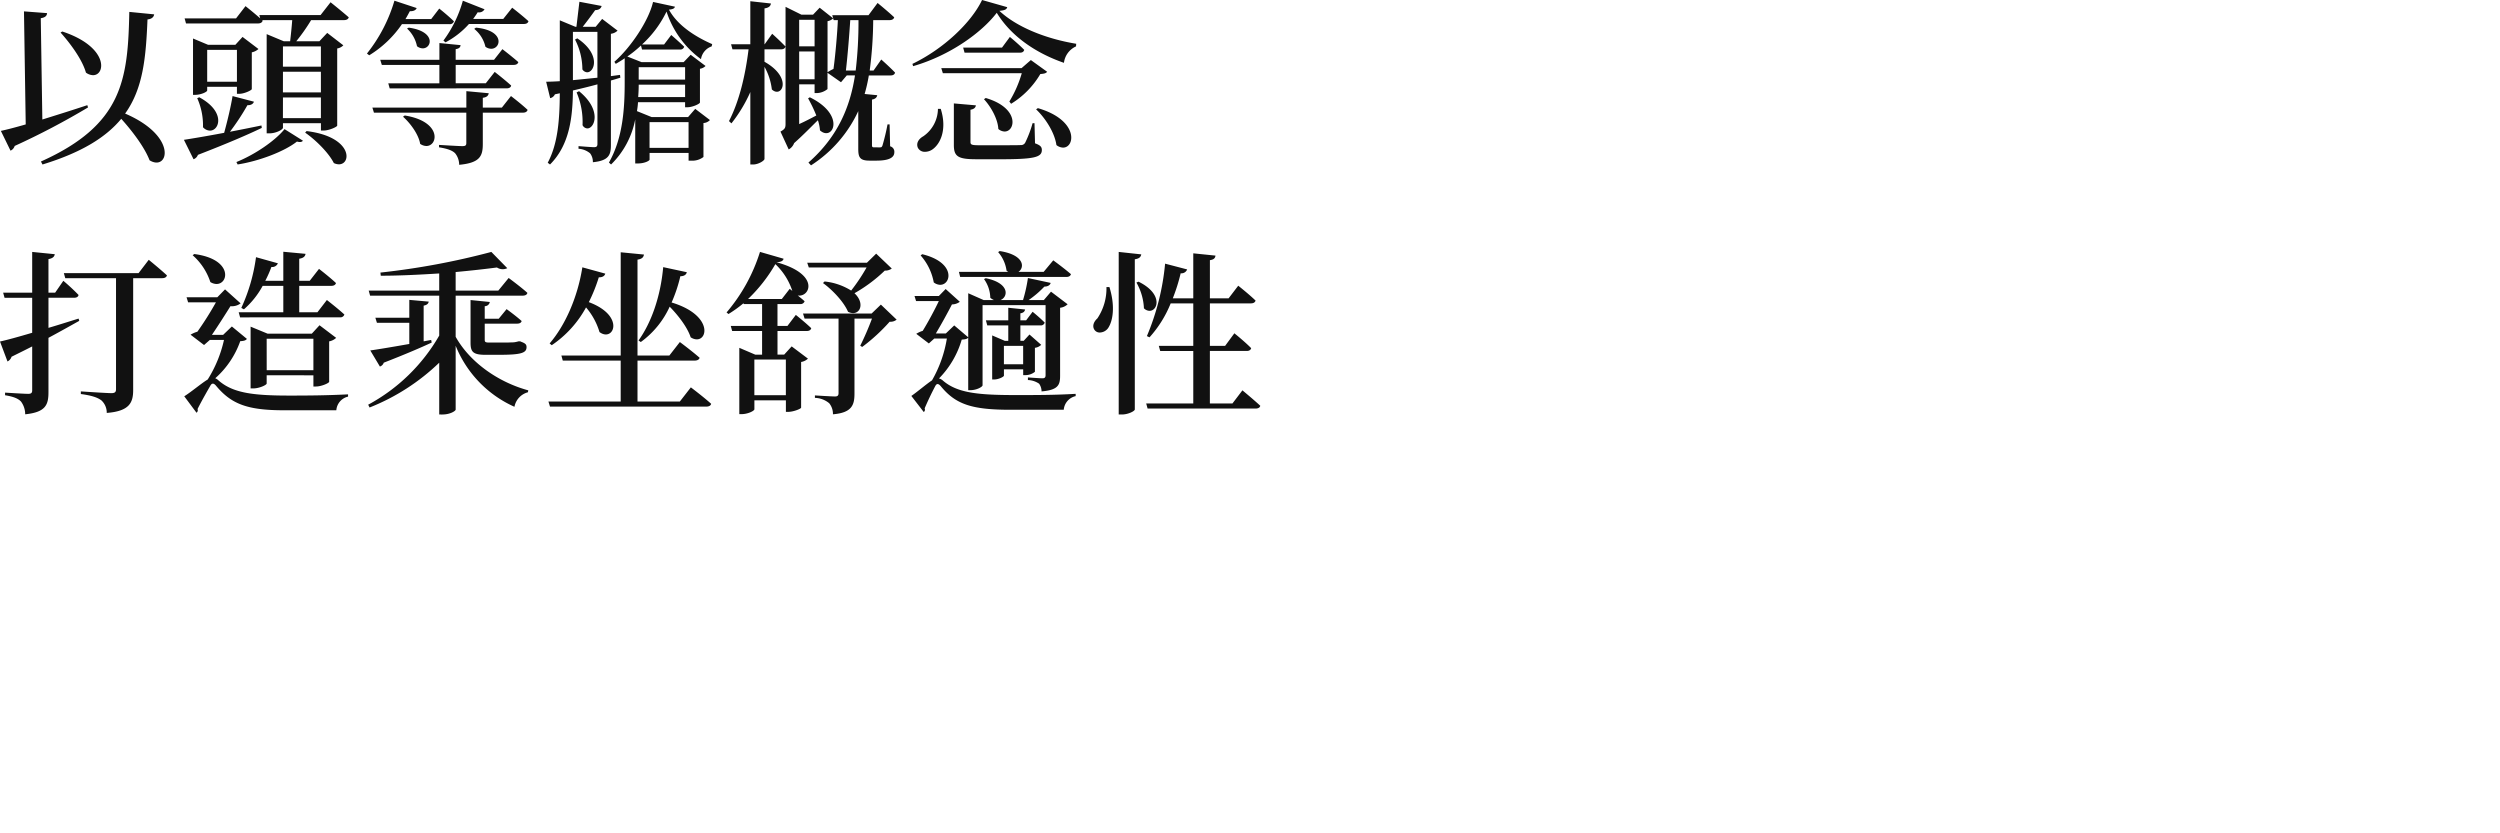 <svg xmlns="http://www.w3.org/2000/svg" width="600" height="200" fill="#111"><path d="M9.824 38.764C29.479 29.944 30.7 19.109 31.033 2.856L37 3.444c-.085.63-.589 1.134-1.6 1.218-.372 8.945-1 16.5-5.372 22.595C42.917 32.8 40.355 41.242 35.9 38.47c-1.219-3.15-4.117-6.971-6.8-9.953-3.654 4.409-9.449 8.063-18.9 10.961zm-9.615-7.35c1.386-.293 3.486-.84 5.963-1.553L5.753 2.73l5.543.42c-.041.588-.378 1.049-1.511 1.218l.377 24.316c3.361-1.049 7.14-2.226 10.794-3.443l.168.545a178.929 178.929 0 0 1-17.6 9.241 1.815 1.815 0 0 1-1 1.133zm20.415-13.985c-.882-3.149-3.78-7.055-6.089-9.617l.419-.252c11.12 3.671 10.461 10.486 7.375 10.486a3.006 3.006 0 0 1-1.7-.617M56.738 38.89c4.284-1.723 9.2-5 11.549-7.9l4.41 2.772c-.21.336-.714.419-1.427.21-3.024 2.394-9.113 4.7-14.237 5.5zm23.386.252c-1.26-2.52-4.452-5.628-6.888-7.308l.336-.378c11.046 1.353 10.866 7.982 7.759 7.982a2.859 2.859 0 0 1-1.2-.3zm-35.985-5.586c1.931-.293 5.459-.882 9.659-1.679.756-2.73 1.6-6.258 2.016-8.82l5.124 1.343c-.126.462-.63.881-1.553.84a56.708 56.708 0 0 1-4.2 6.384c2.394-.463 4.956-.967 7.56-1.512l.084.588c-3.4 1.638-8.274 3.738-15.329 6.467a1.728 1.728 0 0 1-1.05 1.05zM64 32V8.19l4.12 1.721h1.512c.167-1.427.378-3.4.5-5.081h-7.22l.126.126c-.126.462-.545.672-1.133.672H44.643l-.337-1.219h12.349l2.269-2.939s2.016 1.6 3.528 2.939l-.21-.8h14.7L79.336.543s2.688 2.145 4.364 3.614c-.126.463-.545.672-1.175.672h-7.854A44.81 44.81 0 0 1 71.1 9.91h5.544l1.889-2.015 3.867 2.982a2.656 2.656 0 0 1-1.471.756v18.52c-.041.294-1.931 1.176-3.275 1.176h-.629v-1.763h-9.116v1.092c0 .42-1.6 1.345-3.275 1.345zm3.9-3.654h9.115v-4.953h-9.106zm0-6.174h9.115v-4.953h-9.106zm0-6.173h9.115V11.13h-9.106zM48.717 30.532a15.932 15.932 0 0 0-1.386-6.971l.5-.21c6.364 3.437 4.869 8.005 2.553 8a2.323 2.323 0 0 1-1.667-.819m-2.393-7.769V9.24l3.612 1.512h6.552l1.722-1.89 3.822 2.9a3.49 3.49 0 0 1-1.6.8v8.815c-.041.293-1.805 1.134-2.982 1.134h-.586v-1.68h-7.14v.882c0 .336-1.47 1.05-2.9 1.05zm3.4-3.15h7.14V11.97h-7.14zM109.23 36.785c-.63-.63-1.722-1.092-3.864-1.427v-.581s4.661.293 5.585.293c.756 0 .966-.167.966-.756v-7.268H89.749l-.378-1.218h22.553v-3.951l5.376.5c-.126.63-.5.966-1.427 1.092v2.352h4.577l2.184-2.772s2.478 1.89 3.99 3.318c-.126.462-.546.671-1.134.671h-9.617v7.476c0 2.9-.63 4.577-5.67 5.039a4.432 4.432 0 0 0-.968-2.763zm-8.392-2.264c-.378-2.268-2.352-4.956-4.116-6.51l.42-.294c8.95 1.444 8.007 7.323 5.193 7.322a2.668 2.668 0 0 1-1.5-.516zm-7.314-13.308L93.187 20h12.263v-4.423H91.639l-.378-1.218h14.195v-4.027l5.081.5c-.041.5-.336.84-1.175.966v2.562h9.2l2.016-2.562s2.352 1.806 3.822 3.108c-.126.463-.546.672-1.134.672h-13.9v4.41h7.223l2.142-2.73s2.435 1.89 3.947 3.275c-.084.463-.5.672-1.092.672zm-5.456-8.361A37.11 37.11 0 0 0 94.662.168L100 1.932c-.168.463-.714.8-1.638.756-.336.63-.672 1.26-1.05 1.89h6.174l1.931-2.52s2.184 1.723 3.528 3.066a1 1 0 0 1-1.092.671H96.468a25.83 25.83 0 0 1-7.853 7.476zm28.432-1.638a7.751 7.751 0 0 0-2.688-4.284l.42-.293c7.029.674 6.016 5.069 3.658 5.069a2.4 2.4 0 0 1-1.39-.492m-16.421-.126a7.975 7.975 0 0 0-2.394-4.242l.42-.21c6.569.913 5.557 4.971 3.354 4.97a2.277 2.277 0 0 1-1.38-.518m6.341-1.344a29.1 29.1 0 0 0 4.663-9.576l5.207 2.058a1.5 1.5 0 0 1-1.637.714 22.646 22.646 0 0 1-1.093 1.6h7.223l2.141-2.692s2.394 1.848 3.906 3.234c-.126.462-.5.672-1.134.672h-13.143a20.176 20.176 0 0 1-5.628 4.409zM146.146 39.011c3.443-6.048 3.779-13.356 3.779-19.319v-5.707c-.714.5-1.427.923-2.142 1.344l-.336-.5c3.948-3.443 8.274-9.912 9.282-14.363l5.25 1.134c-.084.42-.5.63-1.428.714 2.058 3.822 6.426 6.552 10.373 8.274l-.126.546a3.849 3.849 0 0 0-2.561 3.065 22.964 22.964 0 0 1-8.269-11.422 26.006 26.006 0 0 1-5.88 7.895h5.292L161.1 8.4s1.89 1.637 3.108 2.813a.955.955 0 0 1-1.05.672h-9.071l-.252-.967a27.292 27.292 0 0 1-3.276 2.646l3.4 1.344h10.123l1.68-1.763 3.569 2.687a2.348 2.348 0 0 1-1.344.672v8.1c-.042.336-1.806 1.134-2.982 1.134h-.583v-1.211h-11.3a18.768 18.768 0 0 1-.252 2.141l3.53 1.432h8.735l1.722-1.974 3.528 2.687a2.335 2.335 0 0 1-1.554.715v8.147a4.384 4.384 0 0 1-2.982.882h-.588v-1.851H155.9v1.6c0 .252-1.134.924-2.857.924h-.588V28.643a20.551 20.551 0 0 1-5.8 10.835zm9.743-3.528h9.365v-6.169h-9.365zM153.158 23.3h11.266v-2.973H153.29c0 .924-.041 1.932-.126 2.982zm.126-4.2h11.14v-2.972H153.29zm-21.832 19.958c2.52-4.7 2.856-10.667 2.9-16.673l-1.176.252a1.614 1.614 0 0 1-1.134.923l-.966-3.947c.84 0 1.974-.042 3.276-.126V4.877l3.738 1.553h.252c.21-1.722.5-4.2.714-6.006l5.334 1.008c-.168.63-.672.967-1.554 1.008a99.985 99.985 0 0 1-2.982 3.99h3.108l1.554-1.89 3.7 2.814a2.823 2.823 0 0 1-1.6.756v10.16l2.183-.294.085.672c-.715.21-1.471.462-2.268.671v15.5c0 2.352-.5 3.738-4.326 4.116a3.4 3.4 0 0 0-.671-2.142 4.8 4.8 0 0 0-2.772-1.092v-.63s3.024.252 3.738.252c.63 0 .8-.252.8-.8v-14.28c-1.806.5-3.738.966-5.88 1.47-.085 6.132-.672 12.936-5.5 17.765zm6.048-19.823c1.8-.168 3.821-.378 5.88-.588v-11h-5.88zm2.31 10.8a18.069 18.069 0 0 0-1.427-7.854l.588-.293c5.543 4.522 3.762 8.935 1.991 8.935a1.367 1.367 0 0 1-1.153-.791zm-.039-13.4a15.643 15.643 0 0 0-1.764-7.14l.545-.294c5.721 3.837 4.149 8.149 2.372 8.149a1.425 1.425 0 0 1-1.156-.713zM194.024 39.016c7.181-6.3 10.037-13.566 11.171-20.915h-1.971l-1.386 1.638-3.238-2.268v3.906a4.274 4.274 0 0 1-2.6.966h-.5v-2.1h-3.7v9.534c1.3-.589 2.688-1.3 4.116-2.058a34.47 34.47 0 0 0-1.974-4.116l.42-.252c8.819 4.325 5.459 10.709 2.435 7.937a10.032 10.032 0 0 0-.5-2.435c-1.47 1.427-3.443 3.486-5.711 5.5a2.808 2.808 0 0 1-1.3 1.512l-1.974-4.284c1.05-.588 1.219-.882 1.219-1.848V1.638l3.821 1.89h2.768l1.6-1.68 3.234 2.561a2.5 2.5 0 0 1-1.344.672v12.264a9.506 9.506 0 0 1 1.427-.8c.463-3.317.924-8.735 1.05-11.717h-1.008l-.336-1.175h8.693l2.184-2.94s2.478 2.016 3.99 3.443c-.126.463-.546.672-1.134.672h-3.906a96.968 96.968 0 0 1-.84 12.1h.923l1.849-2.645s2.1 1.848 3.317 3.149c-.126.463-.5.672-1.092.672h-5.207a38.3 38.3 0 0 1-1.008 4.451l3.023.294c-.084.546-.5.924-1.259 1.05v10.917c0 .42.084.546.5.546h.755a4.338 4.338 0 0 0 .756 0c.211 0 .337-.042.5-.42a51.5 51.5 0 0 0 1.219-5.081h.5l.126 5.25a1.348 1.348 0 0 1 1.008 1.427c0 1.26-1.219 2.016-4.326 2.016h-1.6c-2.394 0-2.73-.84-2.73-2.856v-9.03a30.875 30.875 0 0 1-11.34 13.019zM191.8 19.025h3.7v-6.677h-3.7zm11.214-2.1h2.352a98.643 98.643 0 0 0 .671-12.1h-1.977c-.2 3.2-.624 8.531-1.044 12.1zm-11.214-5.8h3.7V4.746h-3.7zm-11.72 28.348V22.091a35.067 35.067 0 0 1-4.536 7.518l-.588-.546c2.52-4.872 3.947-11.129 4.7-17.219h-3.864l-.336-1.218h4.62V.294l4.955.546c-.126.63-.462 1.008-1.553 1.176v8.609h.041l1.806-2.52s2.016 1.805 3.192 3.065c-.126.463-.5.672-1.093.672h-3.947v2.982c6.929 3.906 4.116 8.9 1.764 6.636a14.4 14.4 0 0 0-1.764-5.418v22.092c0 .419-1.47 1.344-2.73 1.344zM234.3 38.218c-4.409 0-5.376-.672-5.376-3.443v-9.954l5.292.462c-.084.546-.462.924-1.3 1.05v7.727c0 .63.211.8 2.016.8h5.368c2.1 0 3.948 0 4.662-.042a1.128 1.128 0 0 0 1.092-.588 27.034 27.034 0 0 0 1.764-4.662h.462l.126 4.83c1.3.462 1.638.882 1.638 1.6 0 1.764-1.848 2.226-10.121 2.226zm-14.021-2.772c-.462-1.134.252-2.142 1.3-2.73a8.114 8.114 0 0 0 3.528-6.593h.671c1.6 5.081-.167 8.526-2.057 9.785a3.157 3.157 0 0 1-1.7.524 1.818 1.818 0 0 1-1.741-.986zm33.262-.632c-.419-2.982-2.645-6.467-4.872-8.567l.42-.294c9.848 2.875 8.961 9.473 6.052 9.473a2.69 2.69 0 0 1-1.6-.61zM239.6 30.952c-.126-2.435-1.806-5.376-3.444-7.14l.42-.293c8.207 2.416 7.128 8.047 4.541 8.047a2.427 2.427 0 0 1-1.517-.614m2.647-6.59a27.838 27.838 0 0 0 2.982-6.8h-18.947l-.378-1.218h19.277l2.226-1.932 3.906 2.814c-.293.378-.714.462-1.638.546a20.642 20.642 0 0 1-7.014 7.139zm-23.265-9.033C226.411 11.76 233.089 5.46 235.693 0l6.048 1.722c-.168.546-.546.756-1.89.882 4.073 3.821 11 6.677 18.437 7.9l-.041.63a4.963 4.963 0 0 0-2.9 3.947C248.207 12.6 242.5 8.445 239.22 3.07c-3.612 4.746-11.213 10.247-20.075 12.81zm12.512-2.687-.337-1.219h9.324l1.89-2.561s2.183 1.8 3.443 3.108c-.126.462-.462.672-1.049.672zM5.036 96.37c-.671-.714-1.763-1.175-3.821-1.511v-.63s4.577.293 5.544.293c.756 0 .966-.252.966-.84V83.141c-1.554.8-3.191 1.6-4.955 2.478a1.877 1.877 0 0 1-.97 1.134L0 81.965c1.553-.336 4.324-1.088 7.724-2.1v-8.4H1.091l-.335-1.218h6.968v-9.785l5.418.545c-.085.589-.5 1.008-1.512 1.176v8.064h1.6l1.97-2.856a48.327 48.327 0 0 1 3.654 3.4c-.084.462-.5.672-1.092.672h-6.129v7.223c2.309-.672 4.787-1.47 7.223-2.226l.168.545c-1.975 1.093-4.41 2.478-7.392 4.074V94.1c0 3.023-.63 4.829-5.586 5.333a5.112 5.112 0 0 0-1.007-3.063zm19.28-.293c-.923-.672-2.183-1.134-4.913-1.512v-.63s6.132.42 7.349.42c.84 0 1.092-.294 1.092-.924V66.762h-12.18l-.34-1.218h17.938l2.438-3.191s2.688 2.183 4.368 3.738c-.126.462-.545.671-1.175.671H31.96V93.6c0 2.939-.8 5.081-6.341 5.5a3.988 3.988 0 0 0-1.3-3.022M44.223 95.11c1.68-1.049 4.158-3.149 5.628-4.031a30.039 30.039 0 0 0 3.906-9.491h-3.4l-1.386 1.218-3.236-2.479a6.617 6.617 0 0 1 1.638-.715 76.738 76.738 0 0 0 4.451-7.054h-6.677l-.378-1.218h7.391l1.849-1.89 3.738 3.36a3.451 3.451 0 0 1-2.436.672c-1.175 1.889-3.024 4.787-4.451 6.887h2.687l2.1-2.015 3.612 2.982c-.294.378-.715.5-1.6.545a21.363 21.363 0 0 1-6 8.9 2.461 2.461 0 0 1 .671.42c3.486 3.15 8.442 3.738 17.177 3.738 4.913 0 8.987-.042 14.027-.294v.546a3.621 3.621 0 0 0-2.814 3.276H68.2c-8.819 0-12.683-1.471-16.379-5.922-.588-.672-1.008-.588-1.344.042-.756 1.3-2.1 3.653-3.066 5.585a.722.722 0 0 1-.252.882zm15.921-1.89V78.395l4.07 1.682h10.625l1.848-2.016 3.99 3.024a3.273 3.273 0 0 1-1.679.84v9.7c-.042.337-1.89 1.134-3.15 1.134h-.63v-2.688H64v1.974c0 .336-1.722 1.176-3.276 1.176zm3.864-4.368h11.209v-7.56H64zm-6.384-12.683-.336-1.218h10.706V68.61h-4.956a20.239 20.239 0 0 1-4.494 5.627l-.63-.336a42.54 42.54 0 0 0 3.528-12.179l5.25 1.47a1.466 1.466 0 0 1-1.553.882 29.472 29.472 0 0 1-1.471 3.317h4.326V60.42l5.333.5c-.084.588-.462 1.008-1.512 1.176v5.291h2.52l2.226-2.856s2.52 1.932 4.074 3.4c-.126.462-.546.672-1.134.672h-7.686v6.341h4.368L78.451 72s2.646 2.058 4.2 3.486a1 1 0 0 1-1.093.672zm-7.143-8.483a14.638 14.638 0 0 0-4.242-6.426l.378-.293c9.24 1.2 8.334 7.189 5.361 7.189a2.863 2.863 0 0 1-1.5-.47M105.413 99.477v-12.43A51.341 51.341 0 0 1 88.7 97.8l-.336-.672a43.454 43.454 0 0 0 17.05-16.589v-9.577h-16.59l-.336-1.219h16.924v-4.115c-4.661.294-9.533.546-14.026.546l-.085-.756a177.6 177.6 0 0 0 26.623-4.956l3.822 3.9a2.514 2.514 0 0 1-2.478-.167c-2.857.378-6.258.756-9.912 1.092v4.451H119.6l2.478-3.023s2.814 2.057 4.494 3.569c-.084.462-.546.672-1.134.672h-16.08v9.874c3.486 6.258 10.416 10.961 17.428 12.851l-.084.462a4.453 4.453 0 0 0-3.234 3.486 27.135 27.135 0 0 1-14.11-14.652v15.329c0 .294-1.26 1.176-3.234 1.176zm-16.546-15.37c1.805-.252 5.333-.841 9.365-1.554v-5.081h-7.77l-.378-1.219h8.148V71.97l4.662.419c-.085.463-.378.8-1.219.967v8.567l1.806-.336.126.63c-2.52 1.175-6.215 2.771-11.507 4.829a1.443 1.443 0 0 1-.924.924zm27.676 1.049c-3.108 0-3.612-.756-3.612-2.982V72.011l4.62.463a1.2 1.2 0 0 1-1.218 1.008V76.5h3.36l1.89-2.309s2.226 1.6 3.612 2.856c-.126.462-.545.63-1.134.63h-7.727V81.5c0 .546.084.715 1.134.715h2.688c1.049 0 2.1 0 2.519-.042a5.375 5.375 0 0 0 .841-.042 7.294 7.294 0 0 0 .923-.21h.42l.168.084c1.007.378 1.344.63 1.344 1.3 0 1.427-1.344 1.848-6.593 1.848zM132 97.588l-.378-1.219h17.345v-9.826h-13.9l-.336-1.218h14.239V60.546l5.585.546c-.126.63-.419 1.049-1.553 1.218v23.015h7.644l2.519-3.234s2.94 2.183 4.746 3.779c-.126.463-.588.672-1.175.672H153v9.827h10.16l2.646-3.4s3.066 2.309 4.872 3.947c-.126.462-.545.672-1.218.672zm-.088-15.162c3.613-4.2 6.678-10.835 7.854-18.269l5.5 1.512c-.126.5-.63.924-1.554.882a38.41 38.41 0 0 1-2.394 5.963c8.9 3.318 5.922 9.7 2.562 7.182a16.225 16.225 0 0 0-3.232-5.919 25.8 25.8 0 0 1-8.232 9.072zm21.335-.714c3.065-4.242 5.291-10.542 5.921-17.6l5.67 1.219c-.126.545-.588.966-1.554.966a35.563 35.563 0 0 1-2.1 6.3c11 3.317 8.4 10.835 4.578 8.357-.8-2.436-2.983-5.25-5.04-7.349a21.511 21.511 0 0 1-6.93 8.483zM199.024 96.79a5.587 5.587 0 0 0-3.444-1.3v-.59s3.947.252 4.829.252c.63 0 .841-.252.841-.8V76.464h-8.15l-.378-1.219h16.463l2.226-2.141 3.78 3.612a2.349 2.349 0 0 1-1.679.5 43.5 43.5 0 0 1-6.59 6.051l-.462-.293a67.5 67.5 0 0 0 2.814-6.51h-4.2v18.013c0 2.73-.63 4.577-5.166 4.955a4.07 4.07 0 0 0-.886-2.642m-21.588 2.6V83.477l3.822 1.637h1.644v-5.669h-7.182l-.336-1.218h7.518v-5.25h-4.41l-.042-.211a29.964 29.964 0 0 1-3.612 2.6l-.462-.378a41.277 41.277 0 0 0 8.022-14.531l5.669 1.638c-.126.5-.588.8-1.722.84 10.625 2.9 8.022 8.483 5.124 7.979.546.462 1.134.924 1.638 1.386a1.006 1.006 0 0 1-1.092.672h-5.418v5.25h2.394L191 75.576s2.309 1.848 3.7 3.191c-.126.463-.5.672-1.092.672H186.6v5.669h1.6l1.8-1.974 3.906 2.94a3.111 3.111 0 0 1-1.638.8v10.962c-.042.293-1.89 1.008-3.066 1.008h-.588v-2.767h-7.56v2.142c0 .378-1.553 1.175-3.108 1.175zm3.612-4.535h7.56v-8.564h-7.56zm-1.512-23.1h8.106l1.889-2.435.63.5a15.332 15.332 0 0 0-4.073-6.426 37.283 37.283 0 0 1-6.549 8.361zm23.988 3.066c-1.008-2.394-3.78-5.292-6.006-6.888l.378-.378a14.784 14.784 0 0 1 6.384 2.183 43.852 43.852 0 0 0 3.7-5.543h-13.865l-.378-1.134h14.321l2.226-2.184 3.742 3.571a2.658 2.658 0 0 1-1.68.5 35.95 35.95 0 0 1-7.27 5.425c2.351 2.211 1.536 4.773-.339 4.773a2.69 2.69 0 0 1-1.211-.324zM218.723 95.026c1.47-1.008 3.612-2.856 4.955-3.738a29.533 29.533 0 0 0 3.57-10.038h-3.024l-1.3 1.176-3.023-2.31a6.642 6.642 0 0 1 1.553-.714c1.218-1.974 2.856-5 3.864-7.14h-5.459l-.378-1.218h5.837l1.638-1.68 3.4 3.066a3.208 3.208 0 0 1-1.89.63c-.966 1.89-2.6 4.872-3.864 6.971H227l2.016-1.931 3.36 2.856V70.377l3.7 1.638h2.478a3.374 3.374 0 0 1-.882-.545 8 8 0 0 0-1.512-4.494l.42-.211c5.88 1.219 5.376 4.536 3.528 5.25h5.418a35.208 35.208 0 0 0 1.175-5.291l5.459 1.175c-.126.5-.629.882-1.511.882a23.282 23.282 0 0 1-3.78 3.234h3.654L252.241 70l3.99 3.024a3.136 3.136 0 0 1-1.806.841V90.2c0 2.226-.5 3.4-4.451 3.738a3.211 3.211 0 0 0-.588-1.848 5.069 5.069 0 0 0-2.688-.882v-.628s2.772.21 3.486.21c.589 0 .756-.252.756-.756v-16.8h-15.124v19.231c0 .378-1.427 1.175-2.9 1.175h-.545v-12.6c-.252.294-.672.42-1.554.462a22.041 22.041 0 0 1-5.459 9.324 2.247 2.247 0 0 1 .882.462c3.443 3.024 8.441 3.528 17.554 3.528 5.124 0 9.2 0 14.363-.294v.546a3.662 3.662 0 0 0-2.856 3.276h-12.807c-9.282 0-13.145-1.3-16.716-5.67-.629-.714-1.007-.63-1.344.042a72.636 72.636 0 0 0-2.52 5.291.719.719 0 0 1-.21.882zm19.4-3.949V80.5l3.024 1.3h.84v-3.7h-5.04l-.336-1.219h5.376V73.86l4.036.417c-.085.462-.378.8-1.134.924v1.679h1.386l1.553-2.057s1.806 1.47 2.9 2.6a.955.955 0 0 1-1.05.672h-4.787v3.7h.8l1.386-1.512 2.814 2.478a2.692 2.692 0 0 1-1.512.715v5.754a3.6 3.6 0 0 1-2.268.8h-.546v-1.388h-4.62v1.512c0 .252-1.26.924-2.394.924zm2.813-3.654h4.62v-4.41h-4.62zM224.1 67.769a13.377 13.377 0 0 0-3.15-6.467l.378-.294c8.137 1.99 6.985 7.347 4.326 7.347a2.585 2.585 0 0 1-1.557-.585zm6.338-1.3-.293-1.219h11.845a2.487 2.487 0 0 1-.42-.293 8.535 8.535 0 0 0-2.016-4.452l.378-.252c5.922.924 6.048 3.948 4.494 5h6.048l2.309-2.771s2.6 1.889 4.242 3.317c-.126.462-.545.672-1.133.672zM268.49 99.477V60.462l5.417.588c-.126.588-.419 1.008-1.553 1.176v36.033c0 .42-1.638 1.219-3.066 1.219zm6.933-1.427-.336-1.218h11.3v-12.6h-7.938l-.336-1.219h8.274V72.81h-5.423a27.473 27.473 0 0 1-5.081 8.148l-.63-.294a58.522 58.522 0 0 0 4.371-17.387l5.291 1.386a1.455 1.455 0 0 1-1.553.924 43.667 43.667 0 0 1-1.89 6.006h4.914V60.8l5.333.546c-.084.588-.378.966-1.344 1.092v9.156h4.494l2.309-3.024s2.6 2.057 4.158 3.569c-.126.463-.546.672-1.134.672h-9.827v10.204h3.649l2.227-3.024s2.561 2.058 4.031 3.57c-.126.462-.5.672-1.092.672h-8.819v12.6h5.417l2.394-3.15s2.646 2.183 4.284 3.7c-.084.463-.546.672-1.134.672zm-12.729-18.858c-.63-.882-.21-1.974.672-2.772a12.9 12.9 0 0 0 2.183-7.518h.715c1.427 4.62.84 8.148-.337 9.869a2.53 2.53 0 0 1-1.964 1.035 1.5 1.5 0 0 1-1.269-.613zm11.847-5.207a13.591 13.591 0 0 0-1.8-6.174l.5-.21c5.912 2.9 4.68 7 2.654 7a1.964 1.964 0 0 1-1.352-.615z"/></svg>